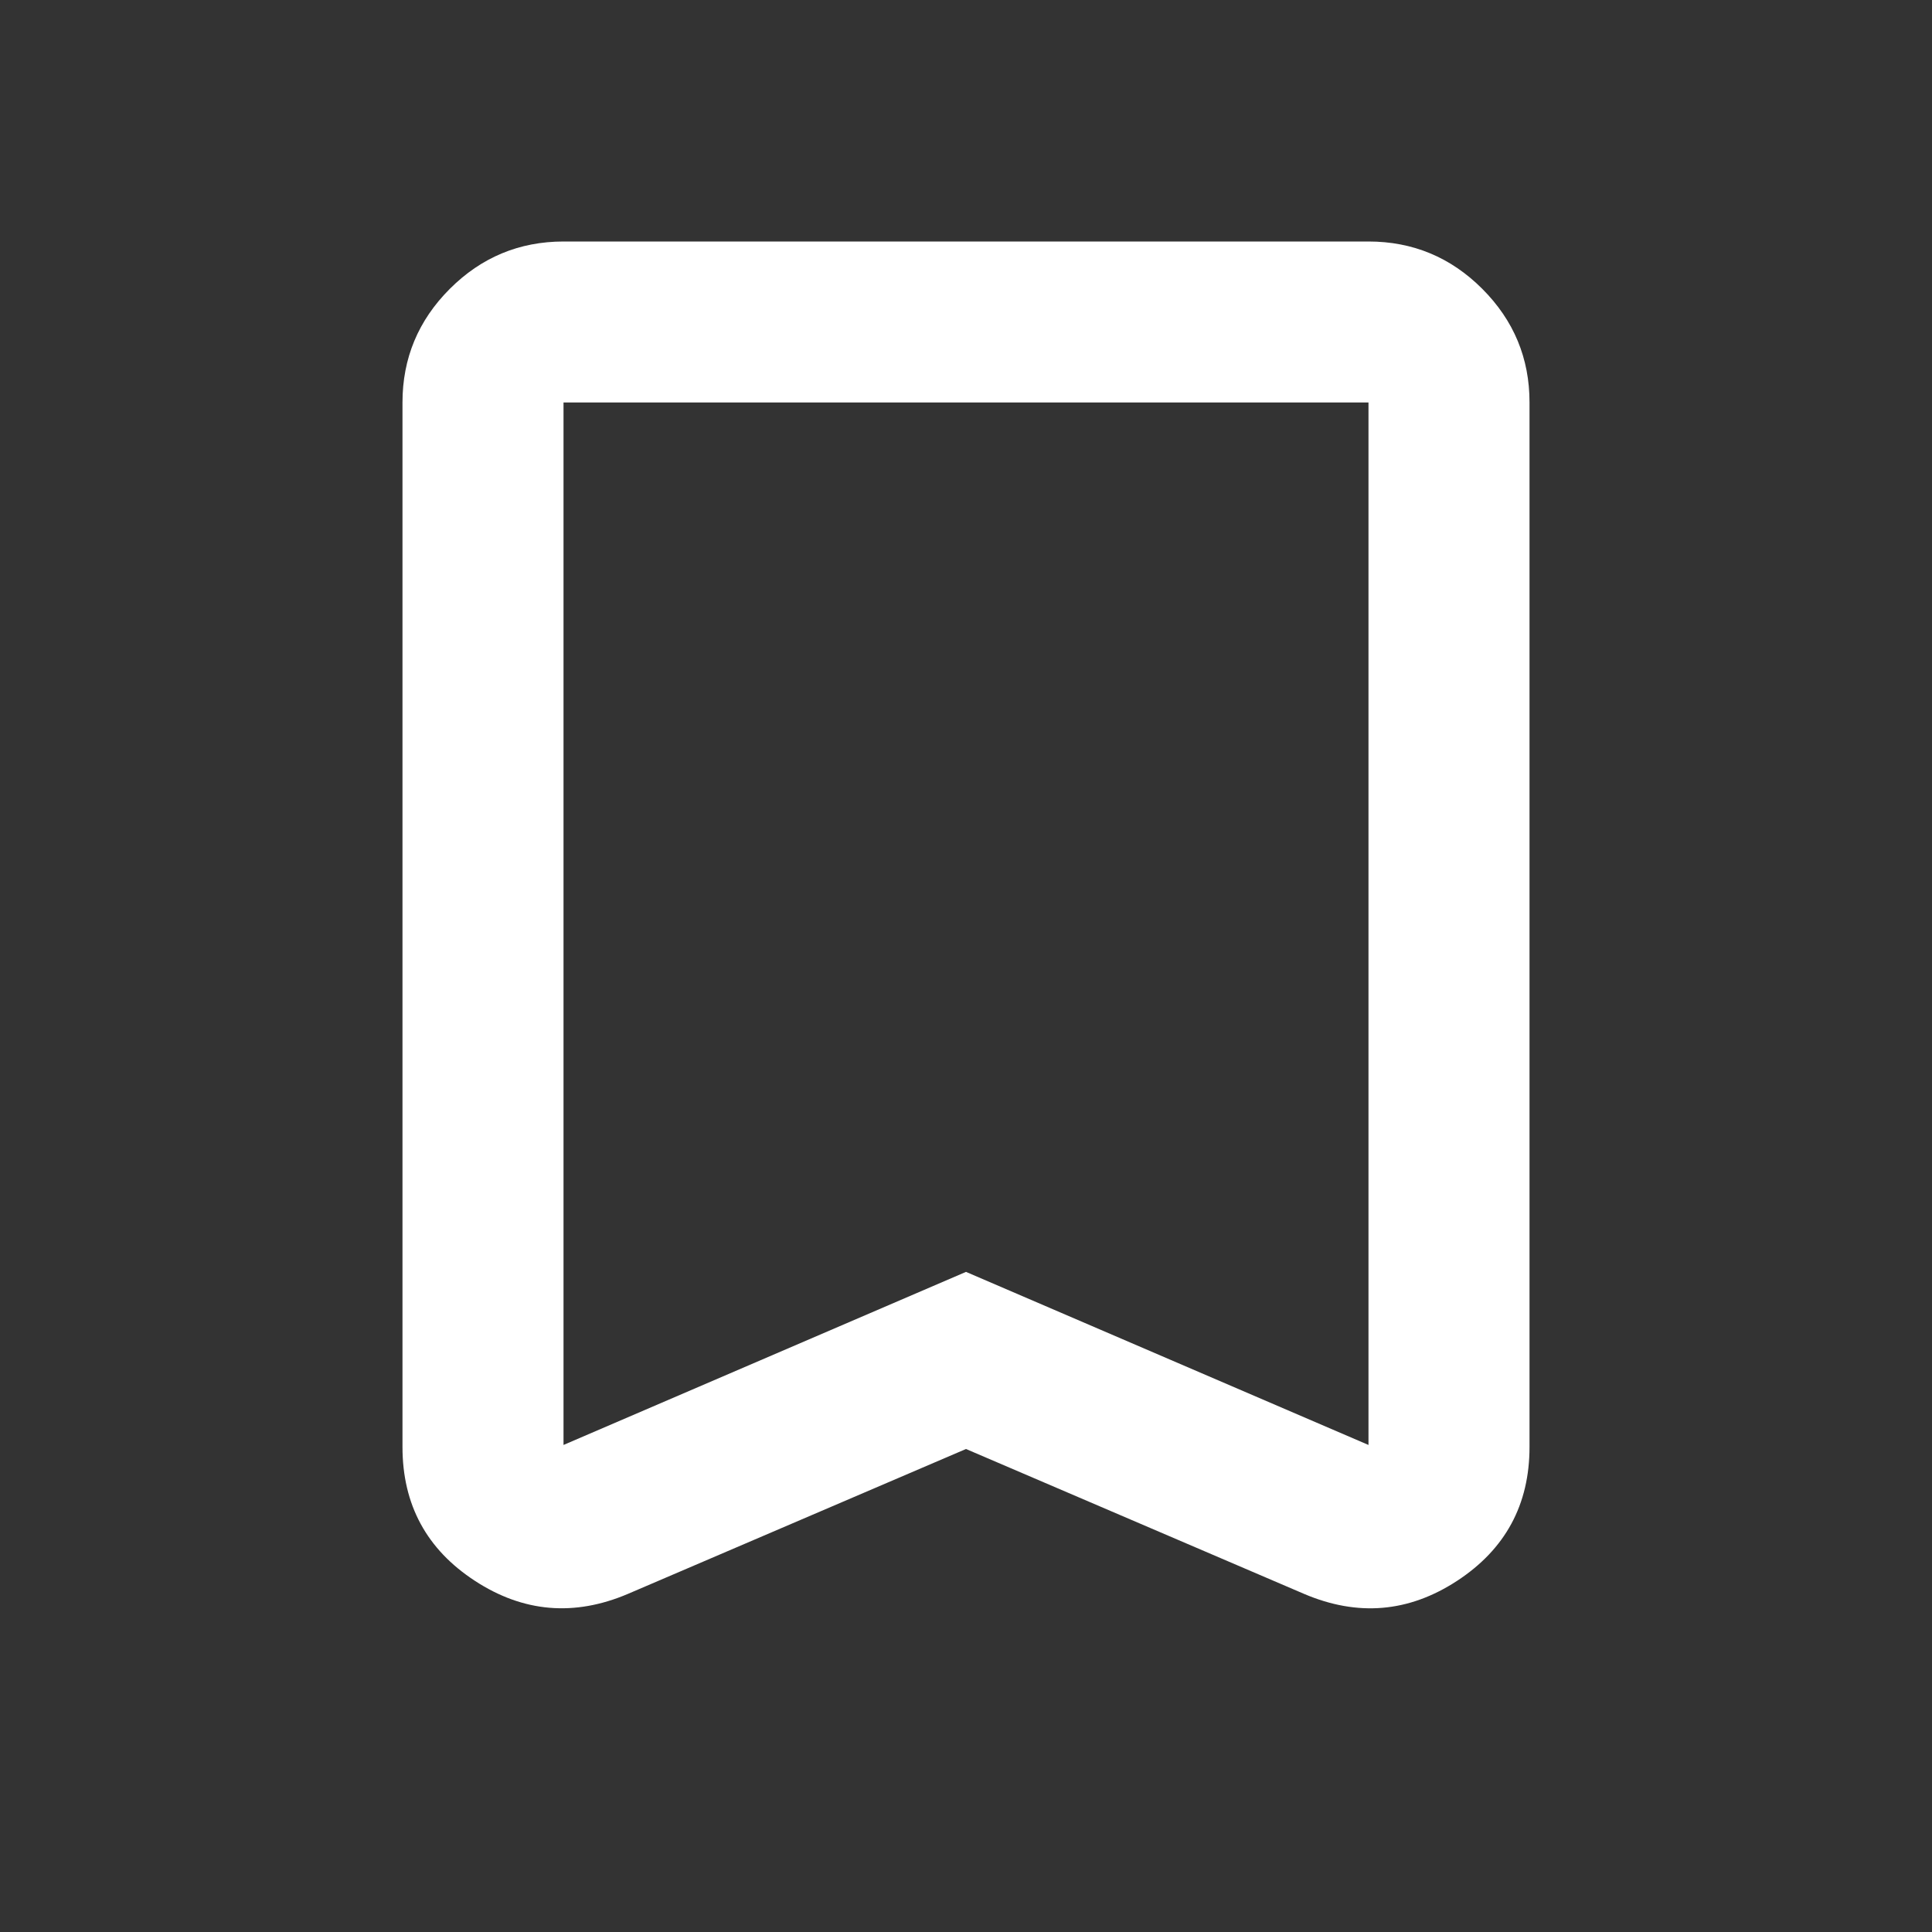 <svg width="43" height="43" viewBox="0 0 43 43" fill="none" xmlns="http://www.w3.org/2000/svg">
<rect x="0" y="0" width="43" height="43" fill="#333333" stroke="none"/>
<path d="M21.5 32.25L13.975 35.475C12.781 35.983 11.646 35.886 10.571 35.185C9.496 34.484 8.958 33.49 8.958 32.205L8.958 8.958C8.958 7.973 9.31 7.13 10.012 6.428C10.714 5.727 11.557 5.376 12.542 5.375L30.458 5.375C31.444 5.375 32.288 5.726 32.99 6.428C33.692 7.131 34.043 7.974 34.042 8.958V32.205C34.042 33.489 33.504 34.482 32.429 35.185C31.354 35.887 30.22 35.984 29.025 35.475L21.5 32.25ZM21.5 28.308L30.458 32.16V8.958L12.542 8.958L12.542 32.16L21.5 28.308ZM21.5 8.958H12.542L30.458 8.958L21.5 8.958Z" fill="white"/>
</svg>
